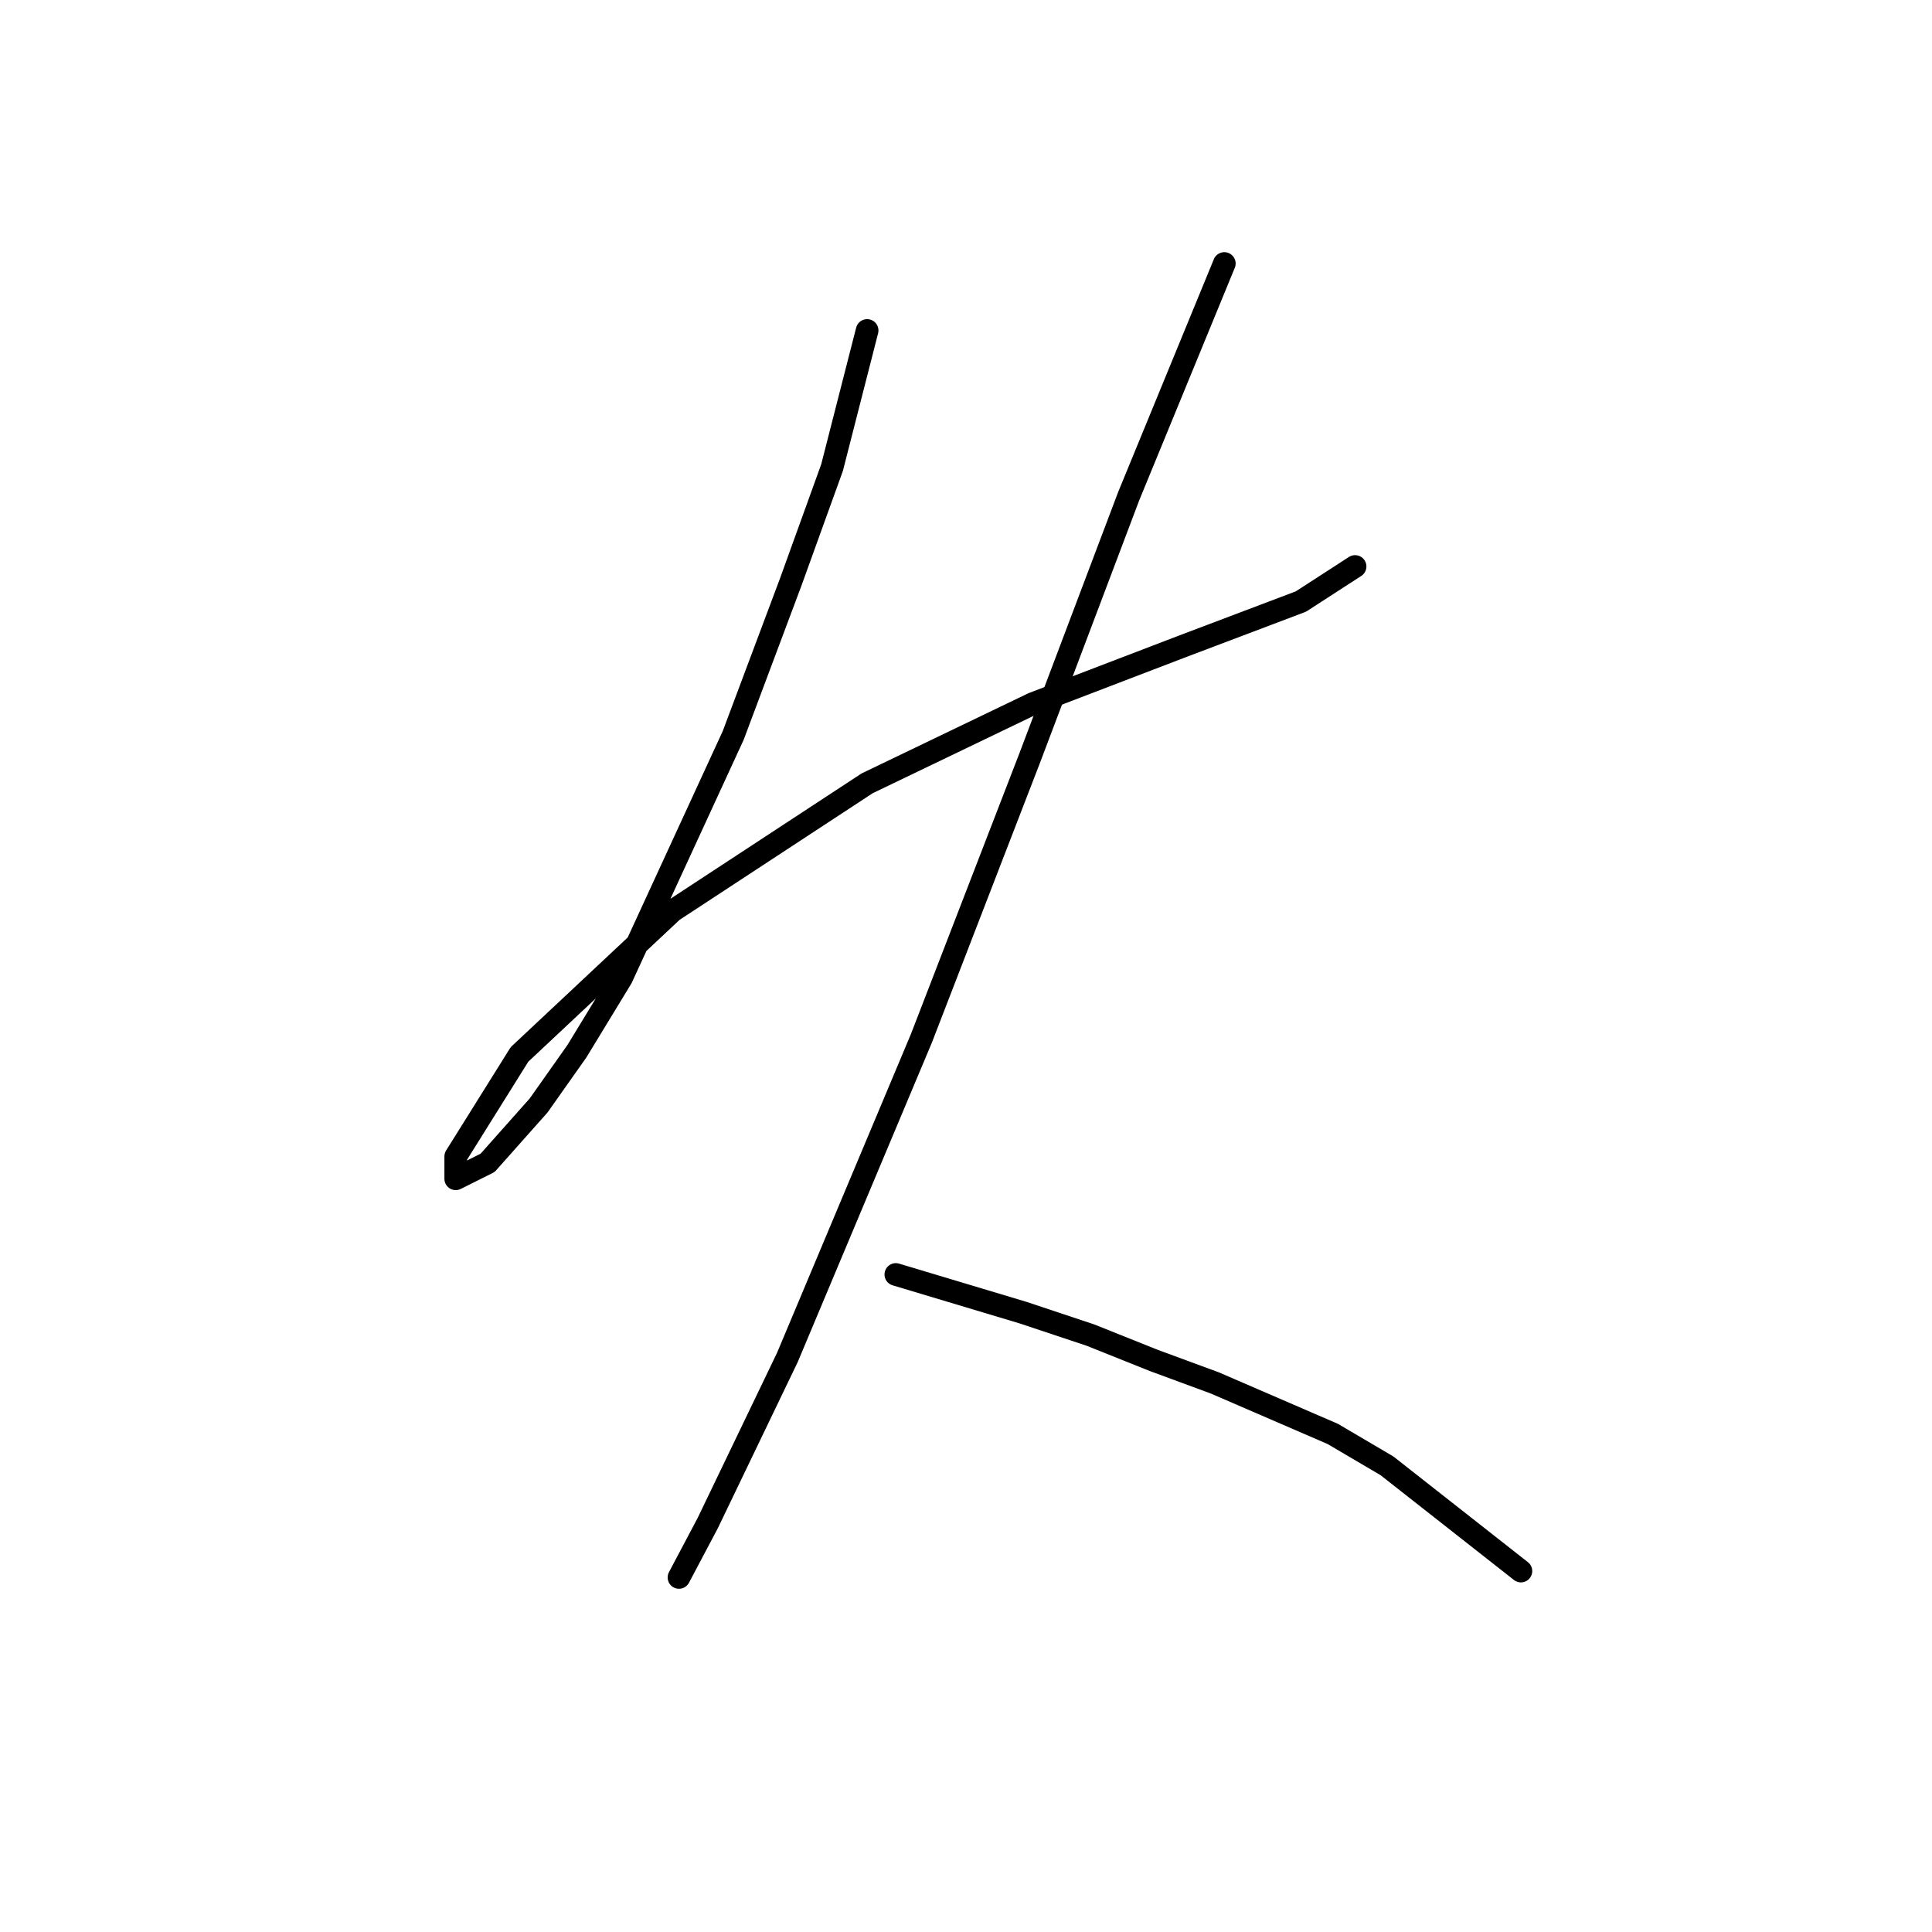 <?xml version="1.0" standalone="no"?>
    <svg width="256" height="256" xmlns="http://www.w3.org/2000/svg" version="1.1">
    <polyline stroke="black" stroke-width="3" stroke-linecap="round" fill="transparent" stroke-linejoin="round" points="114.899 43.788 110.251 61.96 104.757 77.173 97.151 97.457 82.36 129.573 76.444 139.293 71.373 146.477 64.612 154.083 60.386 156.196 60.386 153.238 68.837 139.715 89.122 120.699 114.899 103.795 136.874 93.231 156.735 85.624 172.371 79.708 179.555 75.06 179.555 75.06 " />
        <polyline stroke="black" stroke-width="3" stroke-linecap="round" fill="transparent" stroke-linejoin="round" points="162.229 34.914 149.551 65.763 136.451 100.415 122.083 137.602 104.335 179.861 93.77 201.835 89.967 209.019 89.967 209.019 " />
        <polyline stroke="black" stroke-width="3" stroke-linecap="round" fill="transparent" stroke-linejoin="round" points="118.702 168.874 135.606 173.945 144.48 176.903 152.932 180.283 160.961 183.242 176.597 190.003 183.781 194.229 201.529 208.174 201.529 208.174 " />
        </svg>